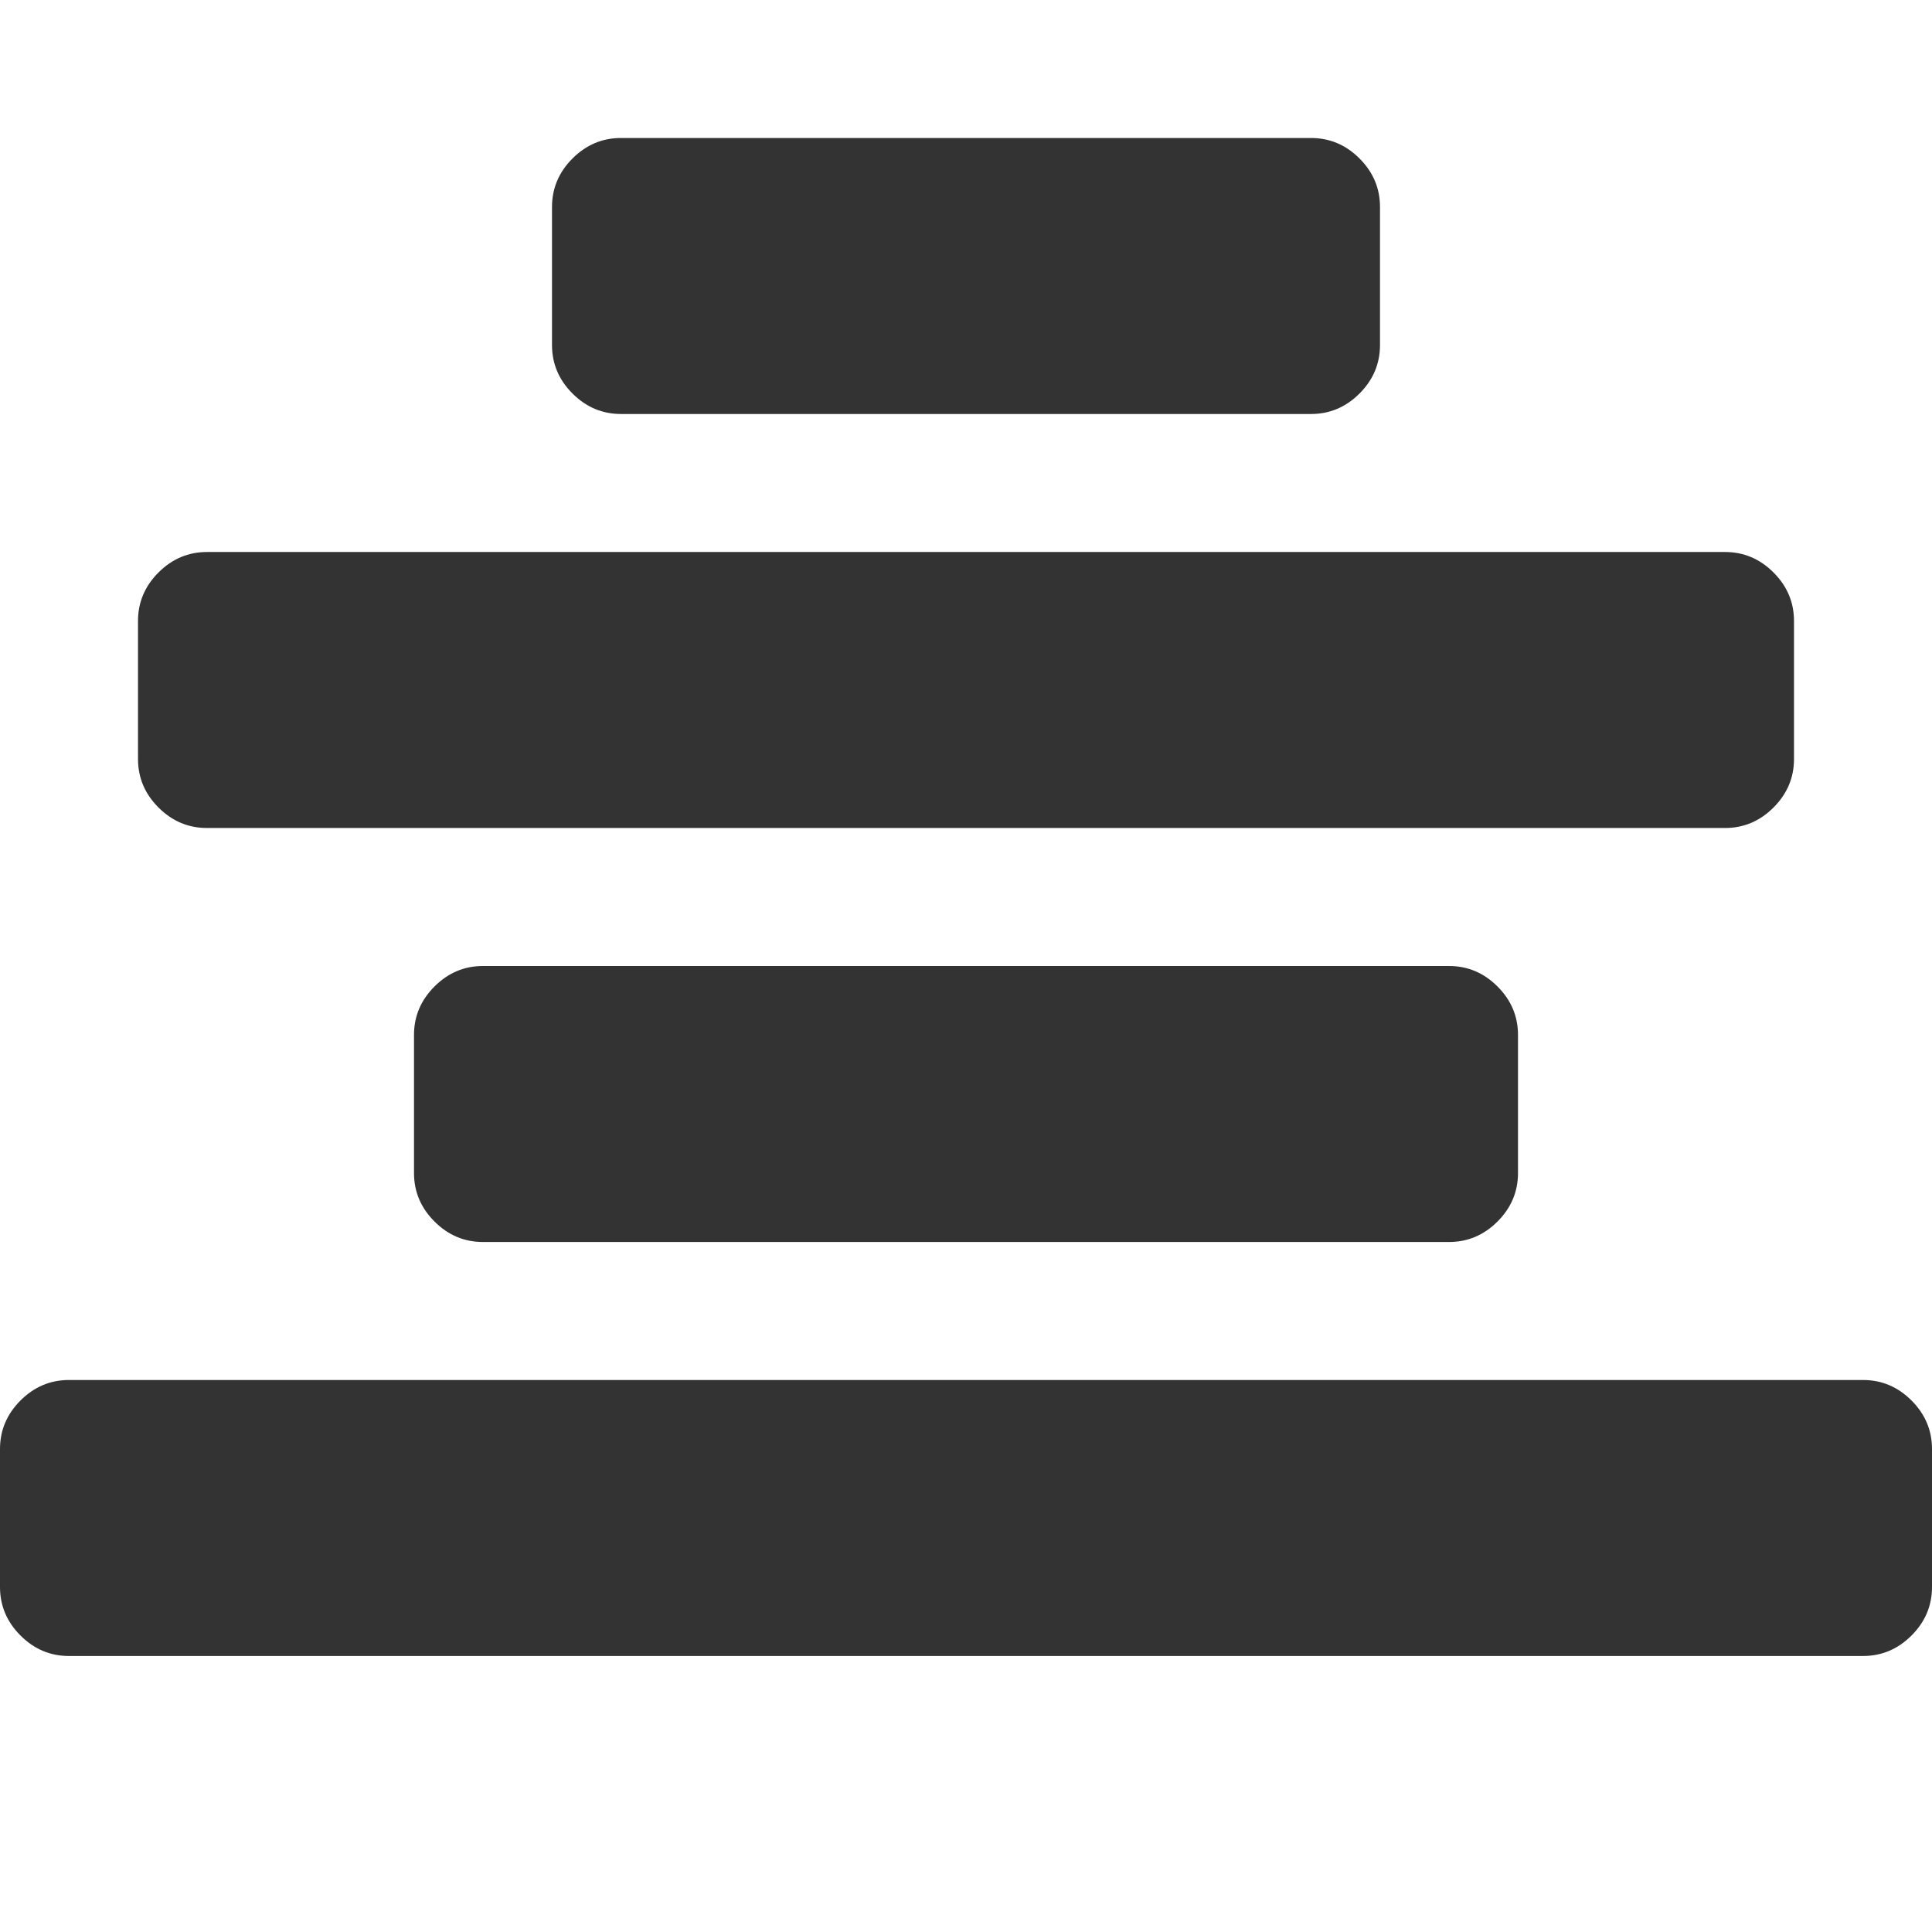 <?xml version="1.0" encoding="utf-8"?>
<svg width="1792" height="1792" viewBox="0 0 1792 1792" xmlns="http://www.w3.org/2000/svg"><path d="M1792 1344v128q0 26-19 45t-45 19h-1664q-26 0-45-19t-19-45v-128q0-26 19-45t45-19h1664q26 0 45 19t19 45zm-384-384v128q0 26-19 45t-45 19h-896q-26 0-45-19t-19-45v-128q0-26 19-45t45-19h896q26 0 45 19t19 45zm256-384v128q0 26-19 45t-45 19h-1408q-26 0-45-19t-19-45v-128q0-26 19-45t45-19h1408q26 0 45 19t19 45zm-384-384v128q0 26-19 45t-45 19h-640q-26 0-45-19t-19-45v-128q0-26 19-45t45-19h640q26 0 45 19t19 45z" fill="#333"/></svg>